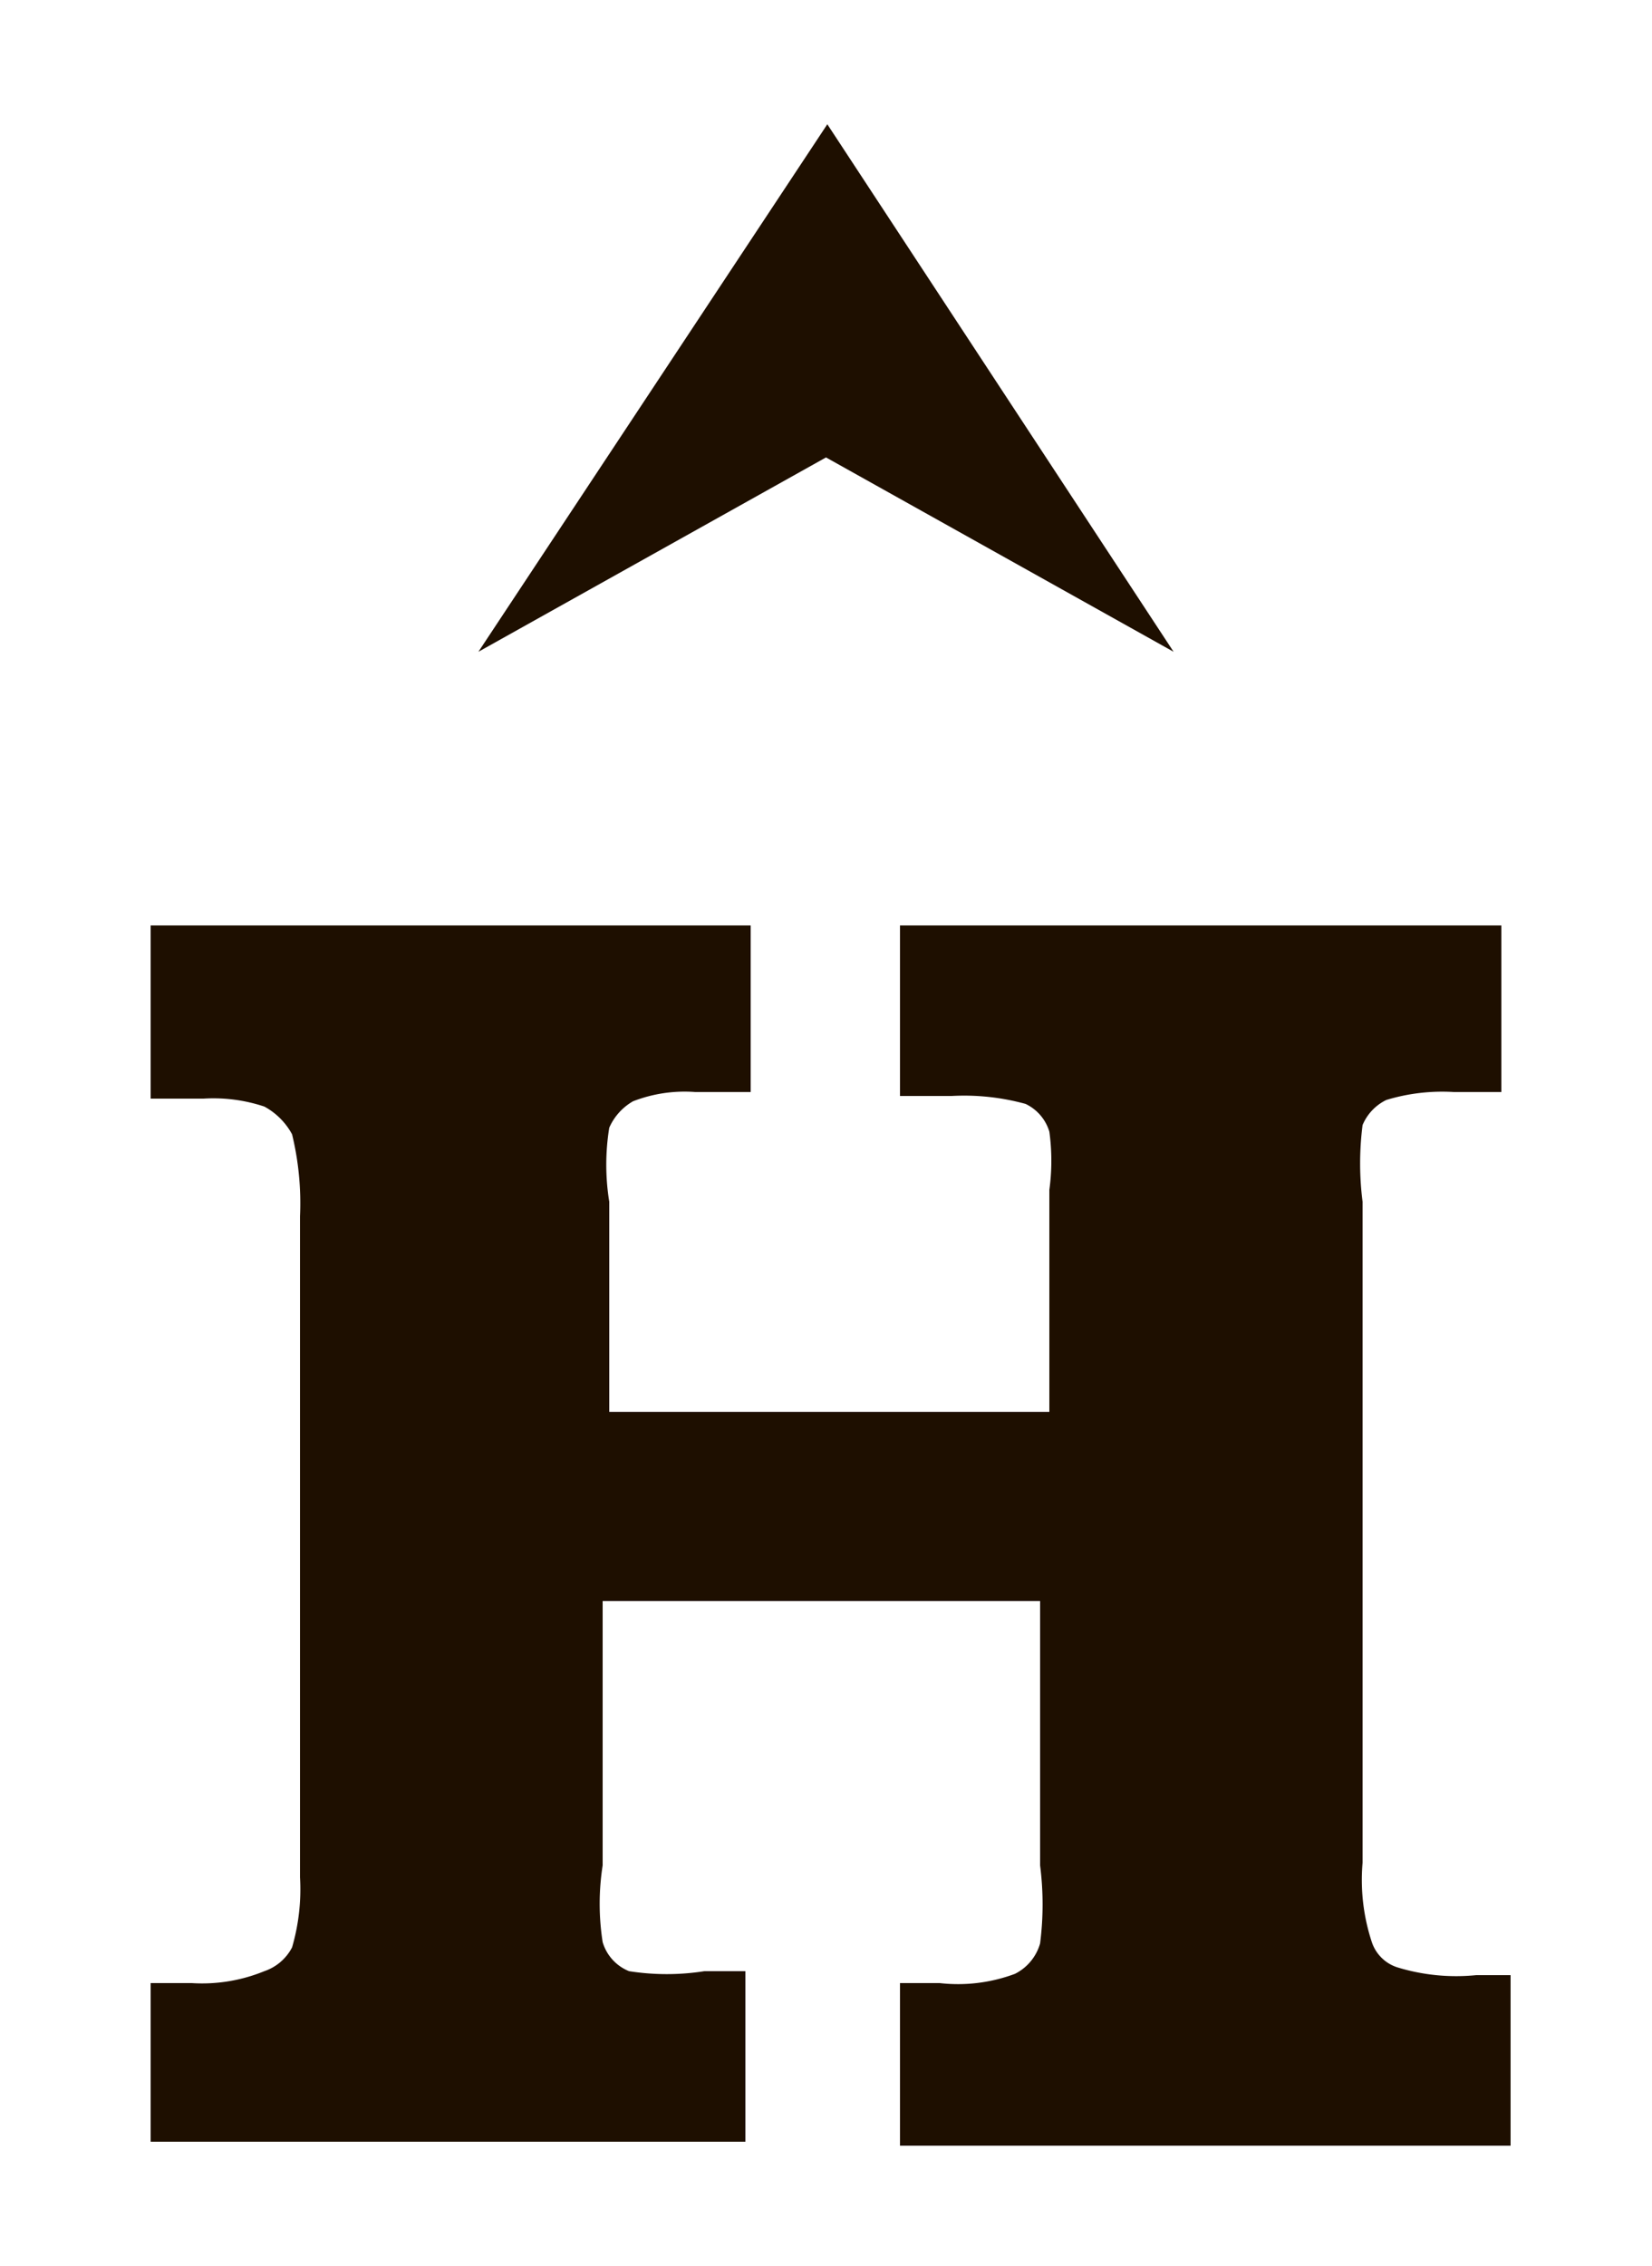<svg id="Слой_1" data-name="Слой 1" xmlns="http://www.w3.org/2000/svg" viewBox="0 0 12.5 17.14"><defs><style>.cls-1{fill:#1e0f00;}</style></defs><title>logo2</title><path class="cls-1" d="M1.14,7H5.68V8.26H5.26a1.08,1.08,0,0,0-.47.07.43.43,0,0,0-.18.2,1.75,1.75,0,0,0,0,.56v1.59H7.94V9a1.62,1.62,0,0,0,0-.44.34.34,0,0,0-.18-.21,1.75,1.75,0,0,0-.56-.06H6.81V7h4.55V8.26H11a1.46,1.46,0,0,0-.51.06.37.37,0,0,0-.18.19,2.28,2.28,0,0,0,0,.58v5a1.5,1.5,0,0,0,.07.6.3.3,0,0,0,.19.19,1.52,1.52,0,0,0,.6.06h.26v1.29H6.81V15h.3a1.23,1.23,0,0,0,.57-.07.37.37,0,0,0,.19-.23,2.32,2.32,0,0,0,0-.59v-2H4.56v2a1.88,1.88,0,0,0,0,.58.34.34,0,0,0,.2.22,1.84,1.84,0,0,0,.57,0h.31v1.29H1.14V15h.31A1.24,1.24,0,0,0,2,14.91a.37.37,0,0,0,.21-.18,1.57,1.57,0,0,0,.06-.53v-5a2.21,2.21,0,0,0-.06-.62A.52.52,0,0,0,2,8.37a1.22,1.22,0,0,0-.46-.06H1.14Z"/><polygon class="cls-1" points="3.62 4.93 6.26 0.94 8.88 4.93 6.25 3.46 3.62 4.93"/></svg>